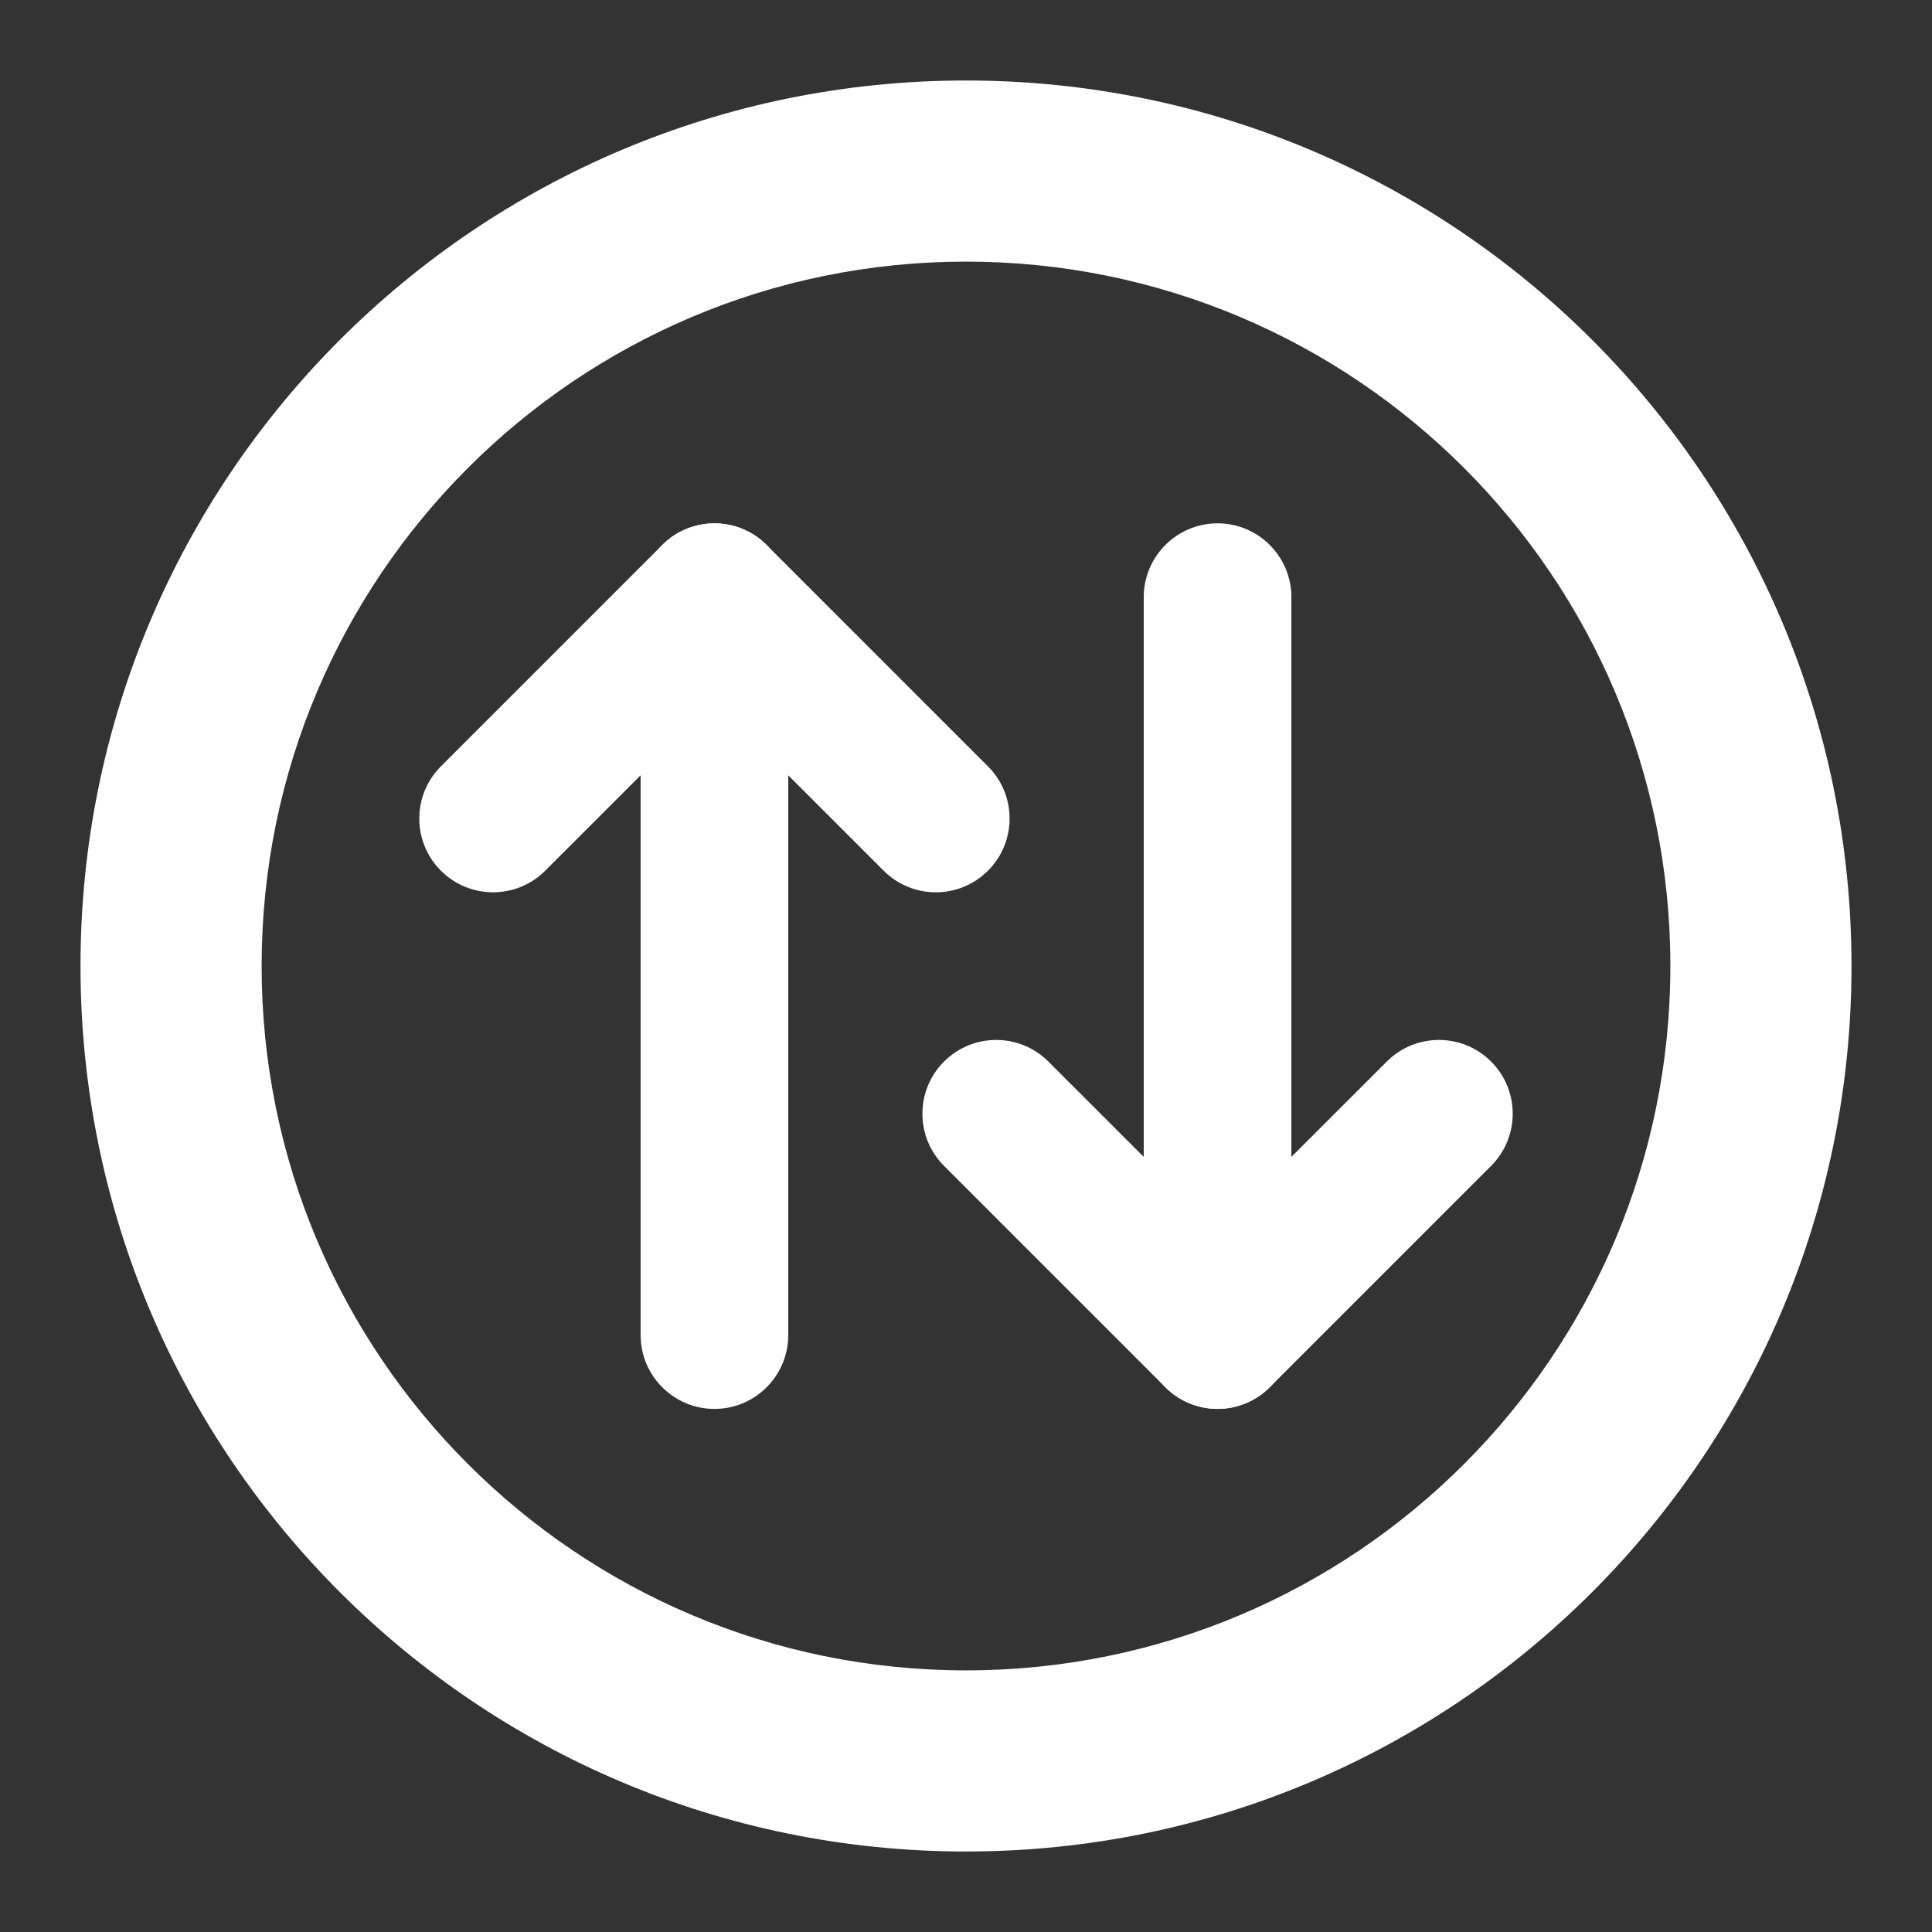 <svg width="24" height="24" viewBox="0 0 24 24" fill="none" xmlns="http://www.w3.org/2000/svg">
<rect x="0" y="0" width="24" height="24" fill="#333333" stroke="none"/>
<path fill-rule="evenodd" clip-rule="evenodd" d="M12 20.75C16.832 20.75 20.75 16.832 20.75 12C20.75 7.168 16.832 3.25 12 3.25C7.168 3.25 3.25 7.168 3.25 12C3.25 16.832 7.168 20.75 12 20.75ZM12 23C18.075 23 23 18.075 23 12C23 5.925 18.075 1 12 1C5.925 1 1 5.925 1 12C1 18.075 5.925 23 12 23Z" fill="white"/>
<path fill-rule="evenodd" clip-rule="evenodd" d="M11.727 13.187C12.085 12.829 12.665 12.829 13.023 13.187L15.125 15.288L17.227 13.187C17.585 12.829 18.165 12.829 18.523 13.187C18.881 13.545 18.881 14.125 18.523 14.483L15.773 17.233C15.415 17.591 14.835 17.591 14.477 17.233L11.727 14.483C11.369 14.125 11.369 13.545 11.727 13.187Z" fill="white"/>
<path fill-rule="evenodd" clip-rule="evenodd" d="M15.125 17.502C14.619 17.502 14.208 17.091 14.208 16.585V7.418C14.208 6.912 14.619 6.501 15.125 6.501C15.631 6.501 16.042 6.912 16.042 7.418V16.585C16.042 17.091 15.631 17.502 15.125 17.502Z" fill="white"/>
<path fill-rule="evenodd" clip-rule="evenodd" d="M5.477 10.816C5.835 11.174 6.415 11.174 6.773 10.816L8.875 8.714L10.977 10.816C11.335 11.174 11.915 11.174 12.273 10.816C12.631 10.458 12.631 9.878 12.273 9.52L9.523 6.77C9.165 6.412 8.585 6.412 8.227 6.77L5.477 9.52C5.119 9.878 5.119 10.458 5.477 10.816Z" fill="white"/>
<path fill-rule="evenodd" clip-rule="evenodd" d="M8.875 6.501C8.369 6.501 7.958 6.912 7.958 7.418L7.958 16.585C7.958 17.091 8.369 17.502 8.875 17.502C9.381 17.502 9.792 17.091 9.792 16.585V7.418C9.792 6.912 9.381 6.501 8.875 6.501Z" fill="white"/>
</svg>
